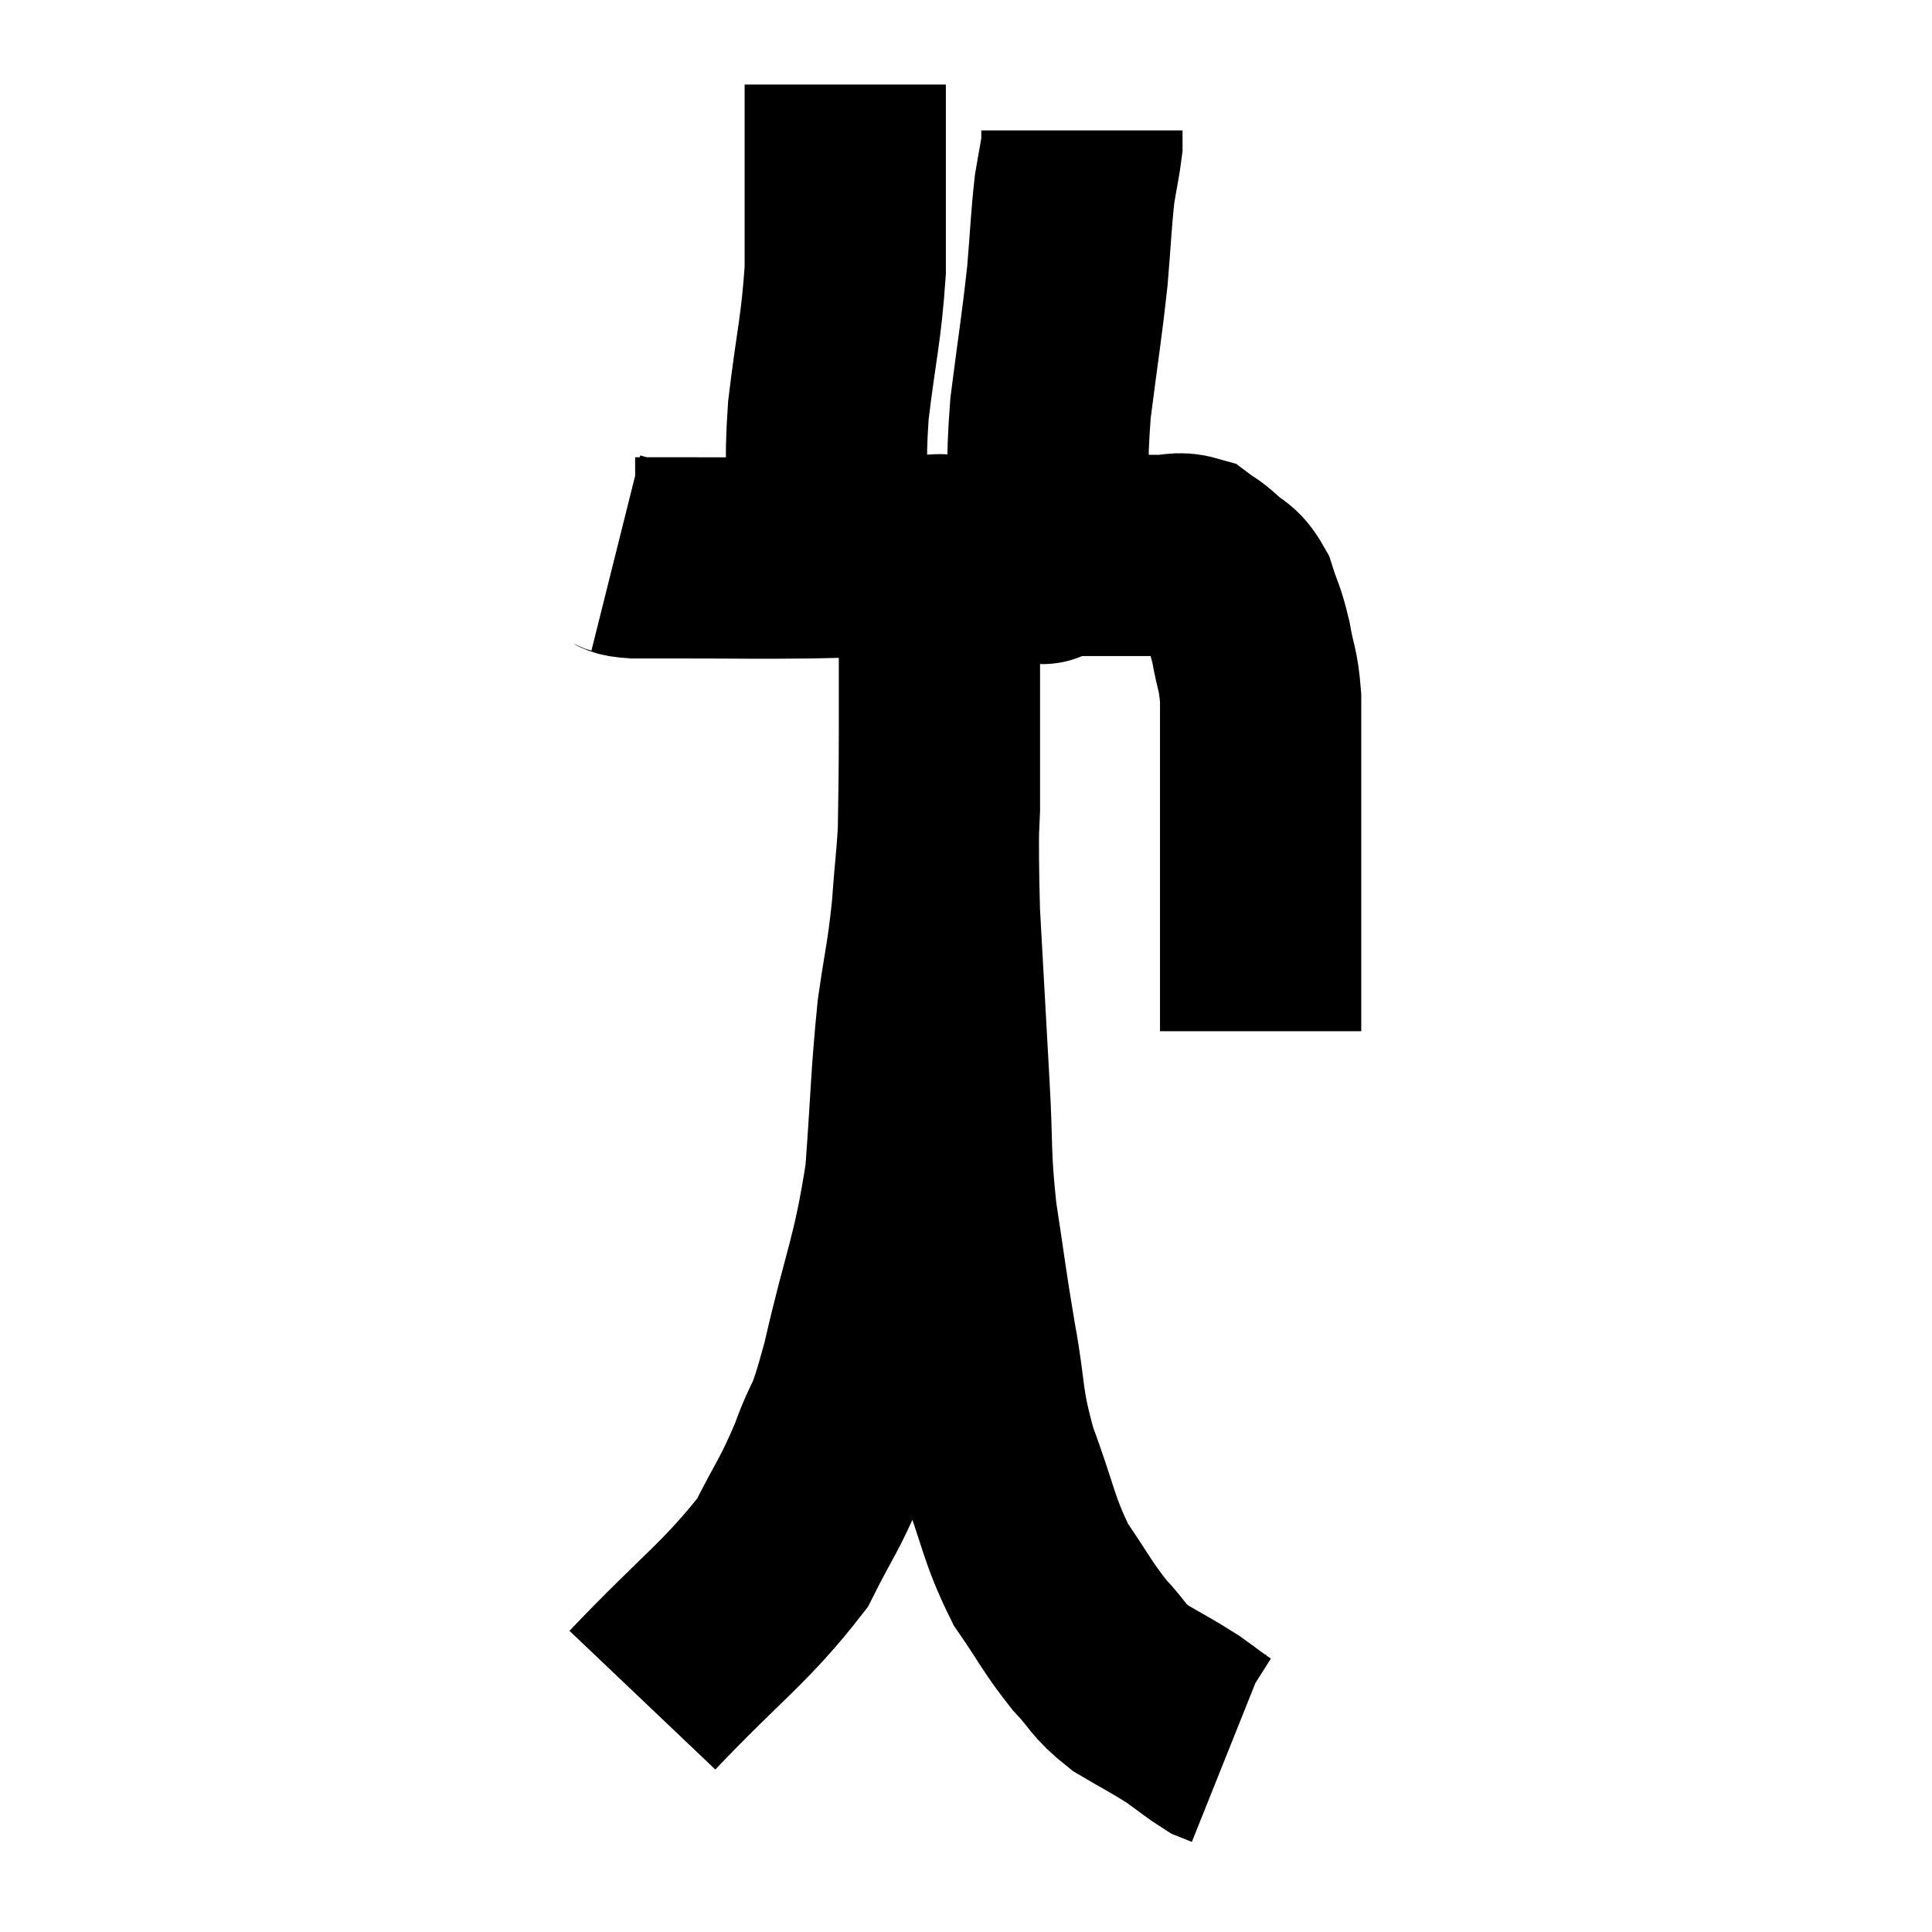 <svg width="48" height="48" viewBox="0 0 48 48" xmlns="http://www.w3.org/2000/svg"><path d="M 15.3 13.74 C 15.54 13.8, 15.345 13.83, 15.78 13.86 C 16.41 13.86, 15.96 13.86, 17.04 13.86 C 18.57 13.86, 18.585 13.875, 20.1 13.86 C 21.6 13.83, 21.705 13.815, 23.1 13.8 C 24.39 13.8, 24.675 13.8, 25.68 13.8 C 26.4 13.8, 26.34 13.8, 27.12 13.8 C 27.96 13.8, 28.185 13.8, 28.8 13.8 C 29.19 13.8, 29.265 13.71, 29.58 13.8 C 29.82 13.98, 29.775 13.905, 30.06 14.16 C 30.39 14.49, 30.465 14.37, 30.72 14.82 C 30.9 15.39, 30.93 15.33, 31.08 15.96 C 31.2 16.65, 31.26 16.59, 31.32 17.34 C 31.32 18.15, 31.32 18.09, 31.32 18.96 C 31.32 19.89, 31.32 19.98, 31.32 20.82 C 31.32 21.57, 31.32 21.54, 31.32 22.32 C 31.32 23.13, 31.32 23.265, 31.32 23.94 C 31.32 24.48, 31.32 24.645, 31.32 25.02 C 31.32 25.23, 31.32 25.335, 31.32 25.44 C 31.32 25.44, 31.32 25.395, 31.32 25.44 L 31.32 25.62" fill="none" stroke="black" stroke-width="5"></path><path d="M 20.58 13.02 C 20.58 11.61, 20.475 11.775, 20.58 10.2 C 20.79 8.46, 20.895 8.22, 21 6.72 C 21 5.46, 21 5.085, 21 4.2 C 21 3.69, 21 3.57, 21 3.18 C 21 2.91, 21 2.91, 21 2.64 L 21 2.1" fill="none" stroke="black" stroke-width="5"></path><path d="M 25.92 13.92 C 25.92 13.92, 25.89 14.1, 25.92 13.92 C 25.98 13.56, 25.995 14.145, 26.04 13.2 C 26.07 11.67, 25.98 11.73, 26.1 10.14 C 26.31 8.49, 26.37 8.205, 26.52 6.84 C 26.61 5.76, 26.61 5.49, 26.7 4.68 C 26.79 4.14, 26.835 3.96, 26.88 3.6 C 26.88 3.42, 26.88 3.33, 26.88 3.24 C 26.88 3.24, 26.88 3.24, 26.88 3.24 L 26.88 3.24" fill="none" stroke="black" stroke-width="5"></path><path d="M 15.96 42.24 C 17.7 40.41, 18.285 40.065, 19.44 38.58 C 20.01 37.44, 20.085 37.455, 20.58 36.3 C 21 35.13, 20.94 35.73, 21.42 33.96 C 21.96 31.59, 22.155 31.425, 22.5 29.22 C 22.65 27.18, 22.635 26.79, 22.8 25.14 C 22.98 23.88, 23.025 23.88, 23.16 22.62 C 23.25 21.36, 23.295 21.27, 23.34 20.1 C 23.34 19.02, 23.34 18.75, 23.34 17.94 C 23.34 17.4, 23.34 17.58, 23.34 16.86 C 23.34 15.96, 23.34 15.63, 23.34 15.06 C 23.34 14.82, 23.34 14.85, 23.34 14.58 C 23.34 14.28, 23.34 14.13, 23.34 13.98 C 23.34 13.98, 23.34 13.98, 23.34 13.98 C 23.34 13.98, 23.34 13.53, 23.34 13.98 C 23.34 14.88, 23.34 14.73, 23.34 15.78 C 23.34 16.98, 23.34 16.455, 23.34 18.18 C 23.34 20.43, 23.28 20.475, 23.34 22.68 C 23.46 24.84, 23.475 25.125, 23.58 27 C 23.67 28.59, 23.595 28.605, 23.76 30.18 C 24 31.74, 23.985 31.785, 24.24 33.3 C 24.51 34.77, 24.375 34.785, 24.78 36.24 C 25.32 37.68, 25.29 37.965, 25.86 39.12 C 26.46 39.99, 26.505 40.155, 27.06 40.86 C 27.57 41.4, 27.495 41.475, 28.08 41.94 C 28.74 42.33, 28.86 42.375, 29.4 42.72 C 29.82 43.02, 29.955 43.14, 30.24 43.32 C 30.39 43.38, 30.465 43.41, 30.54 43.44 L 30.54 43.44" fill="none" stroke="black" stroke-width="5"></path></svg>